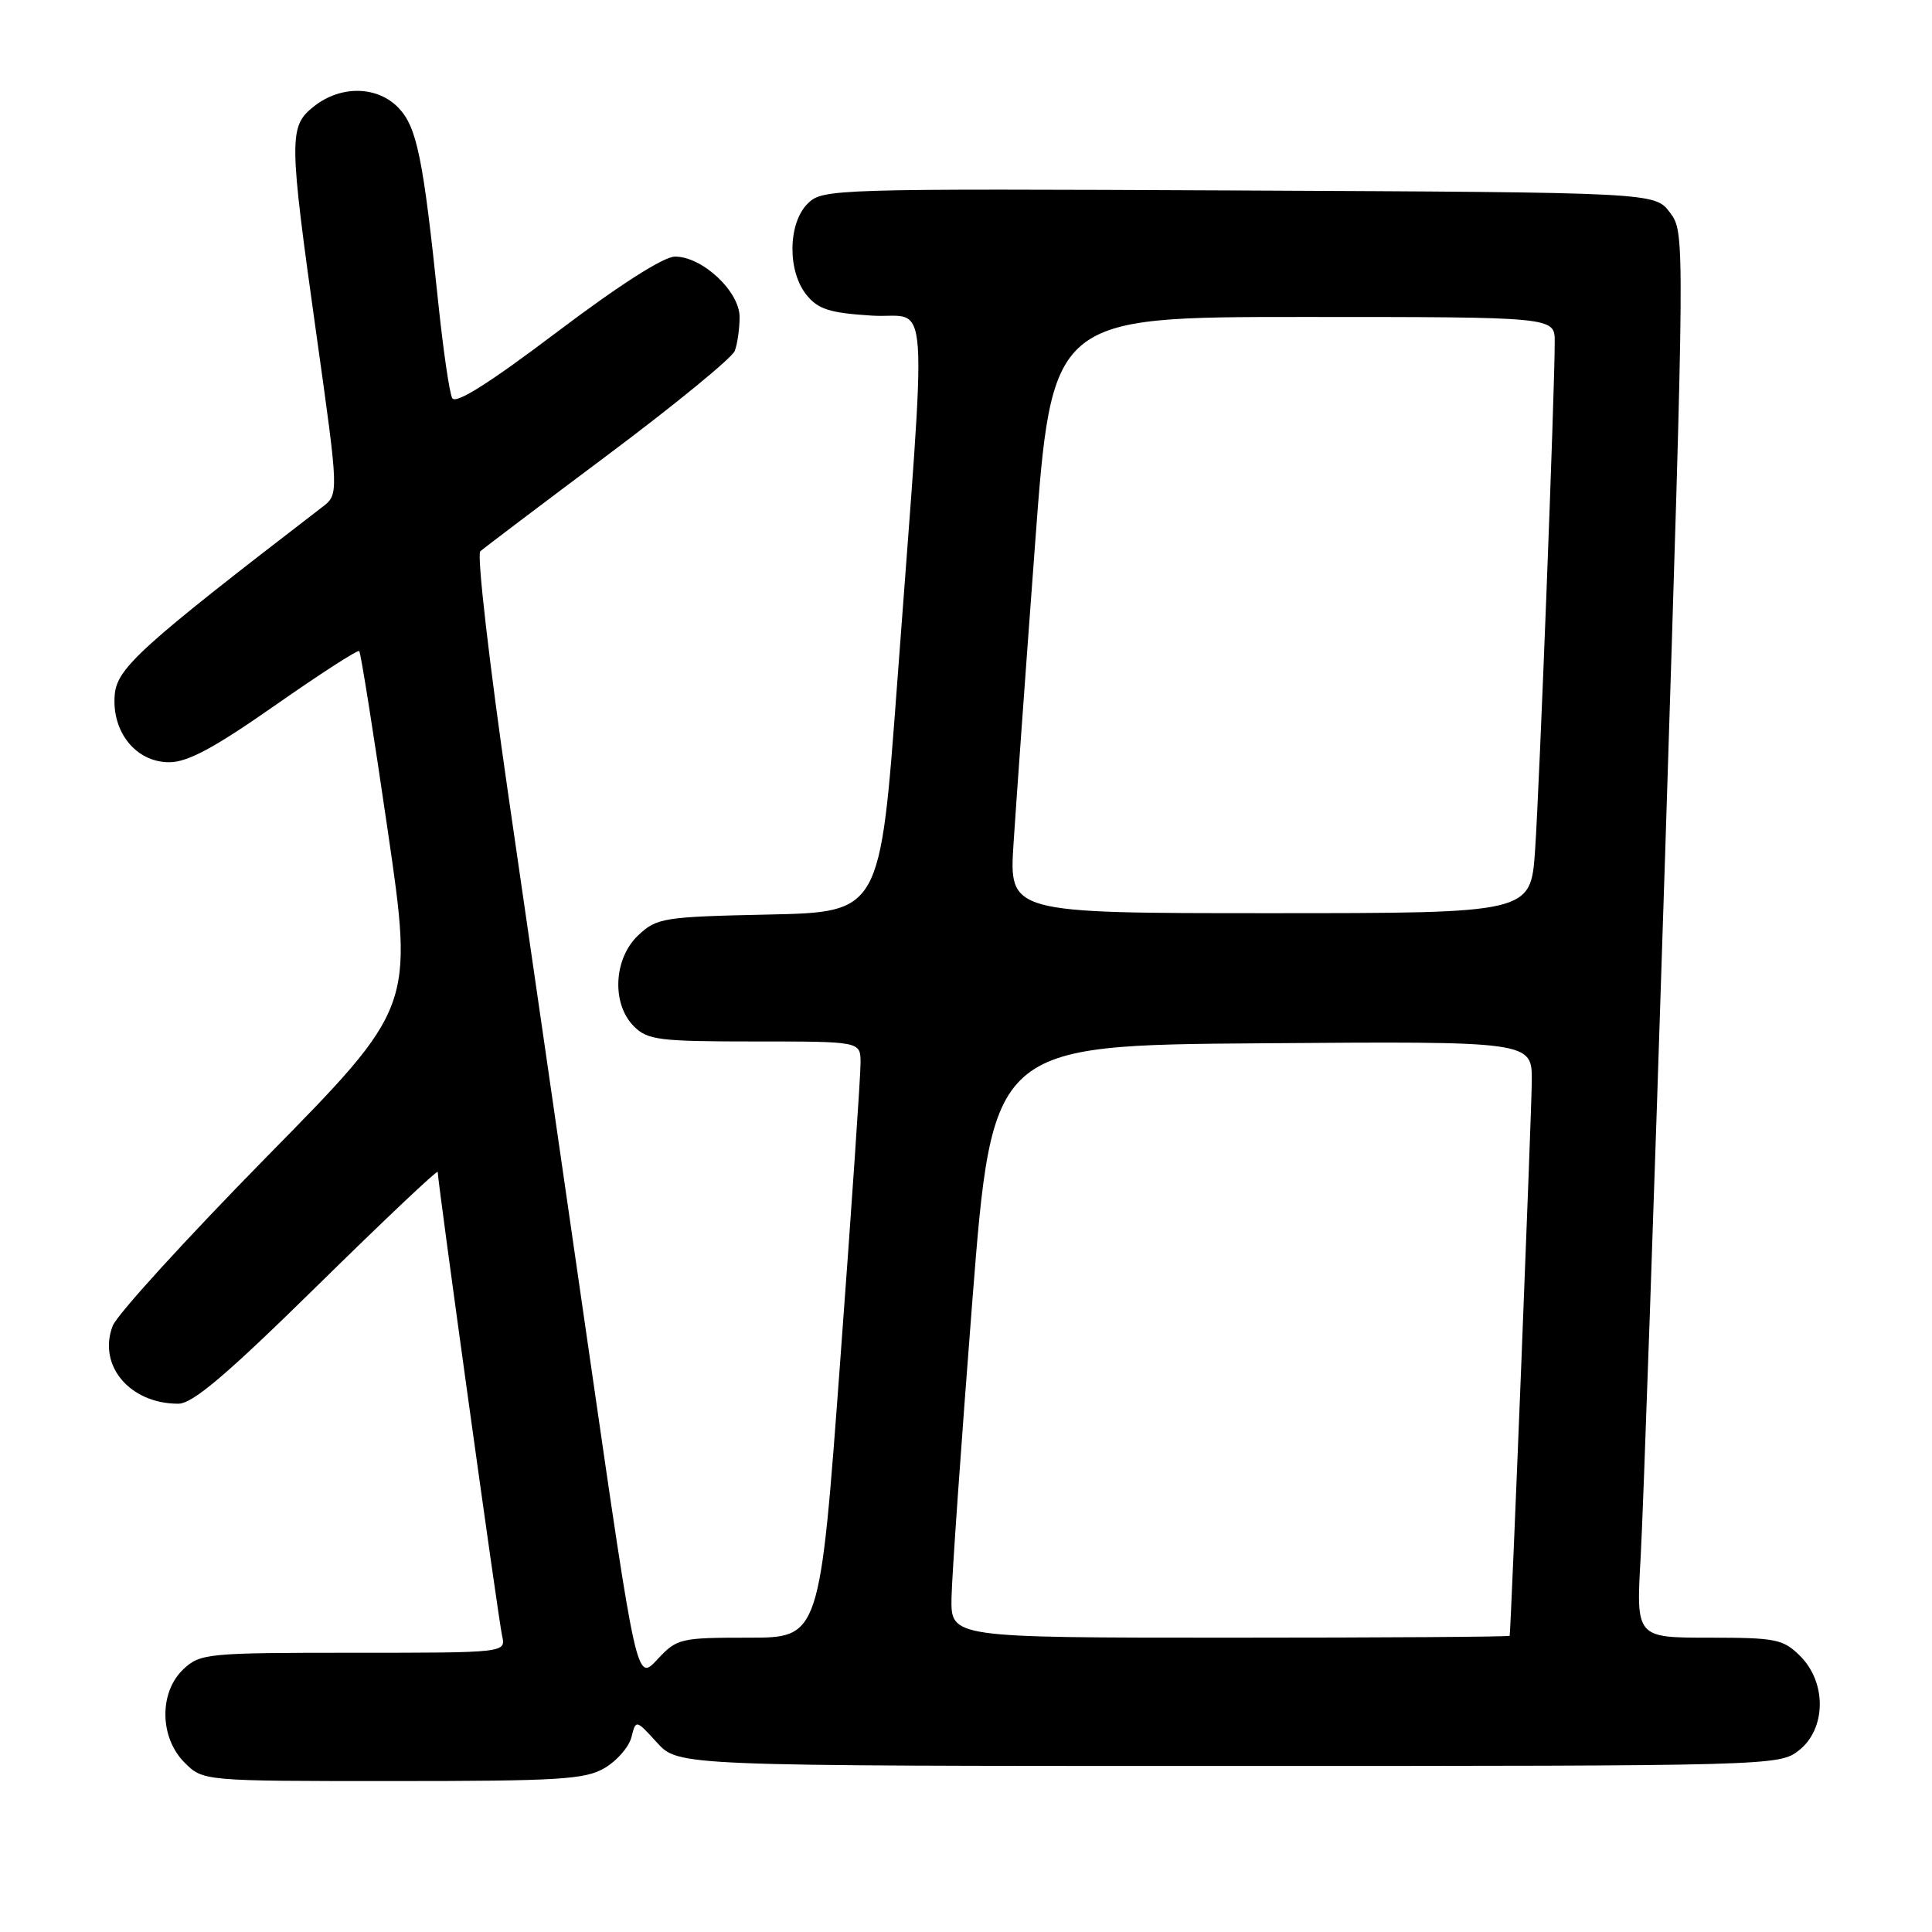<?xml version="1.0" encoding="UTF-8" standalone="no"?>
<!DOCTYPE svg PUBLIC "-//W3C//DTD SVG 1.1//EN" "http://www.w3.org/Graphics/SVG/1.1/DTD/svg11.dtd" >
<svg xmlns="http://www.w3.org/2000/svg" xmlns:xlink="http://www.w3.org/1999/xlink" version="1.1" viewBox="0 0 256 256">
 <g >
 <path fill="currentColor"
d=" M 80.14 234.26 C 81.76 233.30 83.35 231.47 83.67 230.18 C 84.26 227.84 84.26 227.84 87.07 230.92 C 89.89 234.00 89.89 234.00 162.81 234.00 C 235.07 234.00 235.75 233.98 238.37 231.93 C 241.98 229.09 242.06 222.97 238.55 219.45 C 236.28 217.19 235.35 217.00 226.44 217.00 C 216.78 217.00 216.78 217.00 217.40 206.25 C 217.73 200.34 219.19 158.45 220.64 113.17 C 223.26 30.89 223.27 30.83 221.28 28.17 C 219.28 25.50 219.28 25.50 164.15 25.24 C 110.10 24.99 108.98 25.02 107.01 26.99 C 104.40 29.60 104.32 35.94 106.87 39.08 C 108.40 40.98 109.94 41.47 115.51 41.82 C 123.30 42.32 122.89 36.37 118.87 90.68 C 116.63 120.86 116.63 120.86 101.89 121.18 C 87.89 121.48 87.03 121.62 84.58 123.92 C 81.30 127.00 81.01 133.01 84.00 136.00 C 85.81 137.81 87.33 138.00 100.00 138.00 C 114.00 138.00 114.00 138.00 114.03 140.75 C 114.05 142.26 112.84 160.04 111.34 180.25 C 108.63 217.00 108.63 217.00 99.22 217.00 C 90.11 217.00 89.71 217.09 87.08 219.91 C 84.36 222.83 84.36 222.83 78.12 179.66 C 74.69 155.92 69.84 122.40 67.33 105.16 C 64.83 87.92 63.17 73.47 63.64 73.05 C 64.11 72.63 71.75 66.85 80.61 60.22 C 89.47 53.59 97.01 47.41 97.36 46.50 C 97.71 45.58 98.00 43.56 98.00 42.01 C 98.00 38.61 93.07 34.00 89.44 34.00 C 87.94 34.00 82.05 37.77 73.80 44.00 C 64.80 50.80 60.37 53.60 59.92 52.75 C 59.55 52.06 58.72 46.33 58.06 40.00 C 56.09 21.04 55.25 16.90 52.86 14.35 C 50.07 11.38 45.21 11.26 41.63 14.07 C 38.24 16.75 38.25 18.16 41.95 44.50 C 44.90 65.50 44.90 65.50 42.70 67.19 C 18.62 85.70 15.50 88.53 15.20 92.07 C 14.79 97.00 18.02 101.00 22.42 101.00 C 24.87 101.00 28.38 99.11 36.47 93.45 C 42.39 89.31 47.40 86.07 47.60 86.27 C 47.80 86.46 49.50 97.17 51.38 110.06 C 54.80 133.49 54.80 133.49 35.37 153.25 C 24.69 164.13 15.48 174.22 14.93 175.69 C 12.93 180.94 17.20 186.00 23.62 186.00 C 25.53 186.00 30.00 182.20 42.07 170.34 C 50.83 161.73 58.00 154.95 58.00 155.28 C 58.00 156.61 66.05 214.65 66.53 216.75 C 67.04 219.00 67.04 219.00 46.83 219.00 C 27.47 219.00 26.53 219.09 24.31 221.17 C 21.06 224.23 21.13 230.22 24.45 233.55 C 26.91 236.00 26.91 236.00 52.05 236.00 C 74.14 236.00 77.55 235.79 80.14 234.26 Z  M 126.08 211.75 C 126.13 208.86 127.37 191.20 128.83 172.50 C 131.50 138.50 131.50 138.50 167.25 138.24 C 203.00 137.97 203.00 137.97 202.97 143.24 C 202.95 147.24 200.23 215.51 200.04 216.75 C 200.02 216.89 183.35 217.00 163.00 217.00 C 126.00 217.00 126.00 217.00 126.08 211.75 Z  M 134.30 111.75 C 134.63 106.66 135.90 88.89 137.14 72.25 C 139.38 42.00 139.38 42.00 172.69 42.00 C 206.00 42.00 206.00 42.00 206.01 45.25 C 206.02 51.61 203.97 104.64 203.40 112.75 C 202.82 121.00 202.82 121.00 168.26 121.00 C 133.70 121.00 133.70 121.00 134.30 111.75 Z "/>
</g>
</svg>